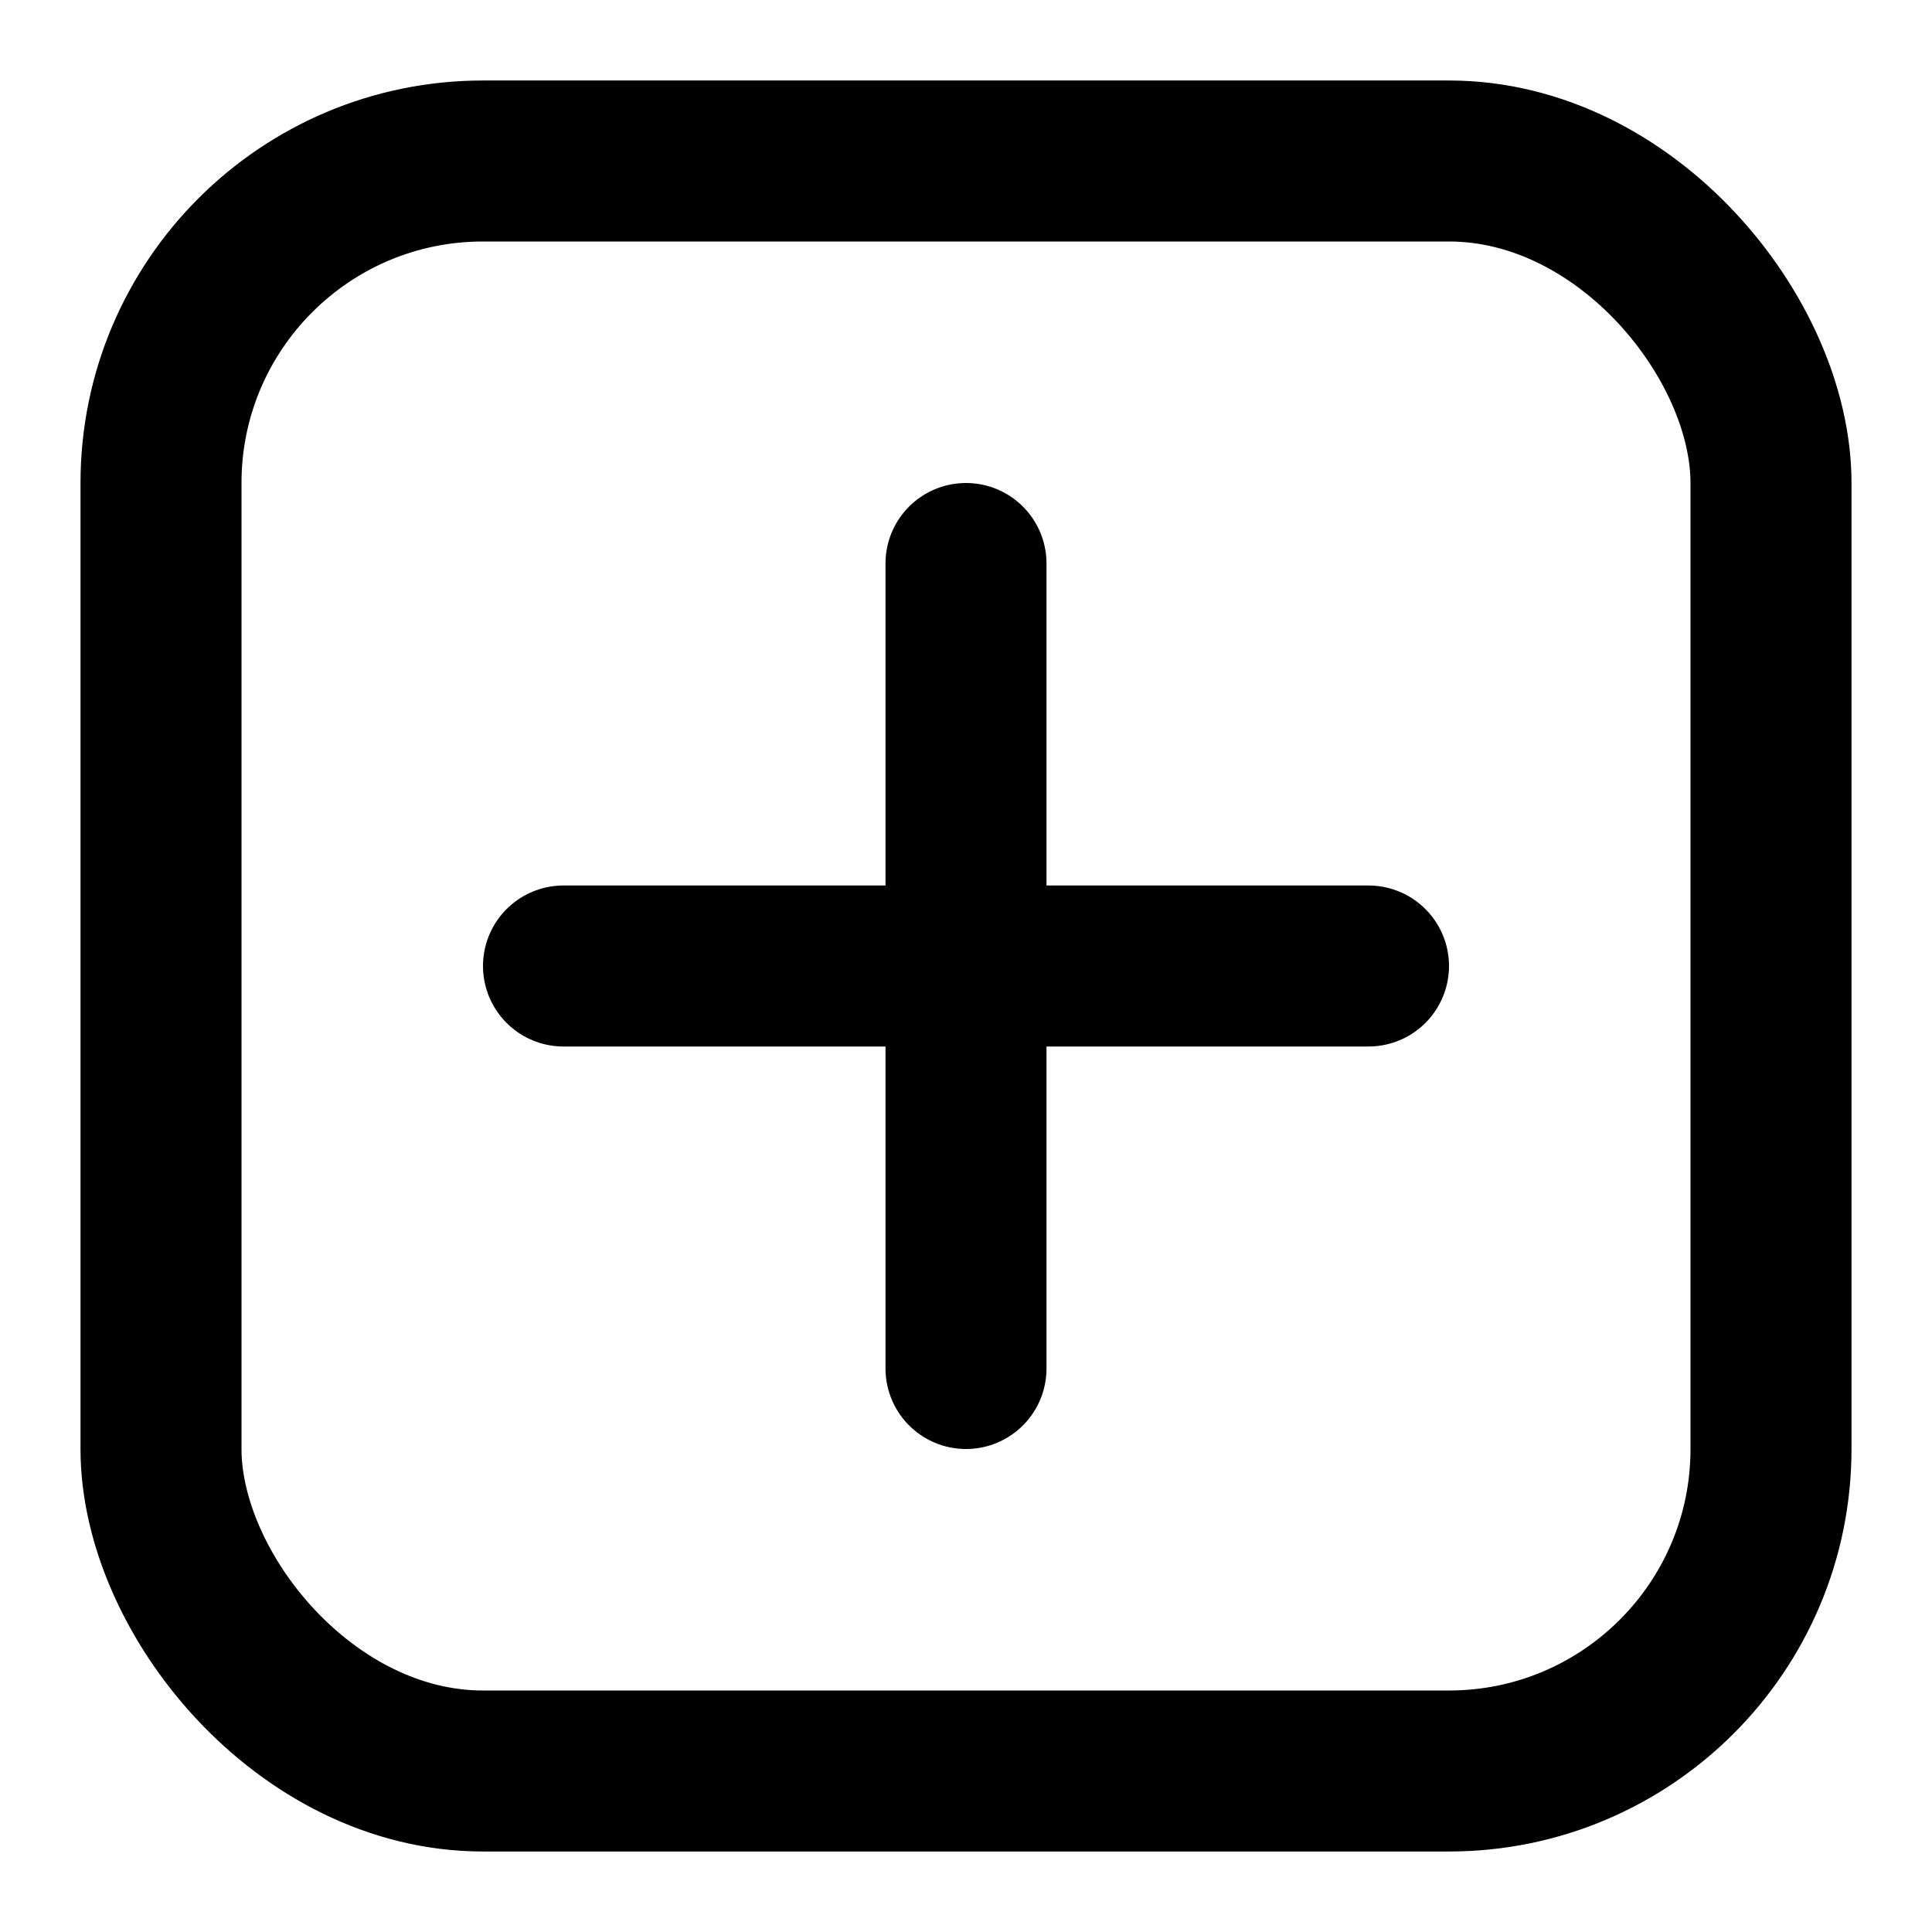 <svg width="24" height="24" viewBox="0 0 24 24" fill="none" xmlns="http://www.w3.org/2000/svg">
<rect x="2" y="2" width="20" height="20" rx="4" stroke="black" stroke-width="2"/>
<path d="M7 12H17" stroke="black" stroke-width="2" stroke-linecap="round"/>
<path d="M12 7L12 17" stroke="black" stroke-width="2" stroke-linecap="round"/>
</svg>
